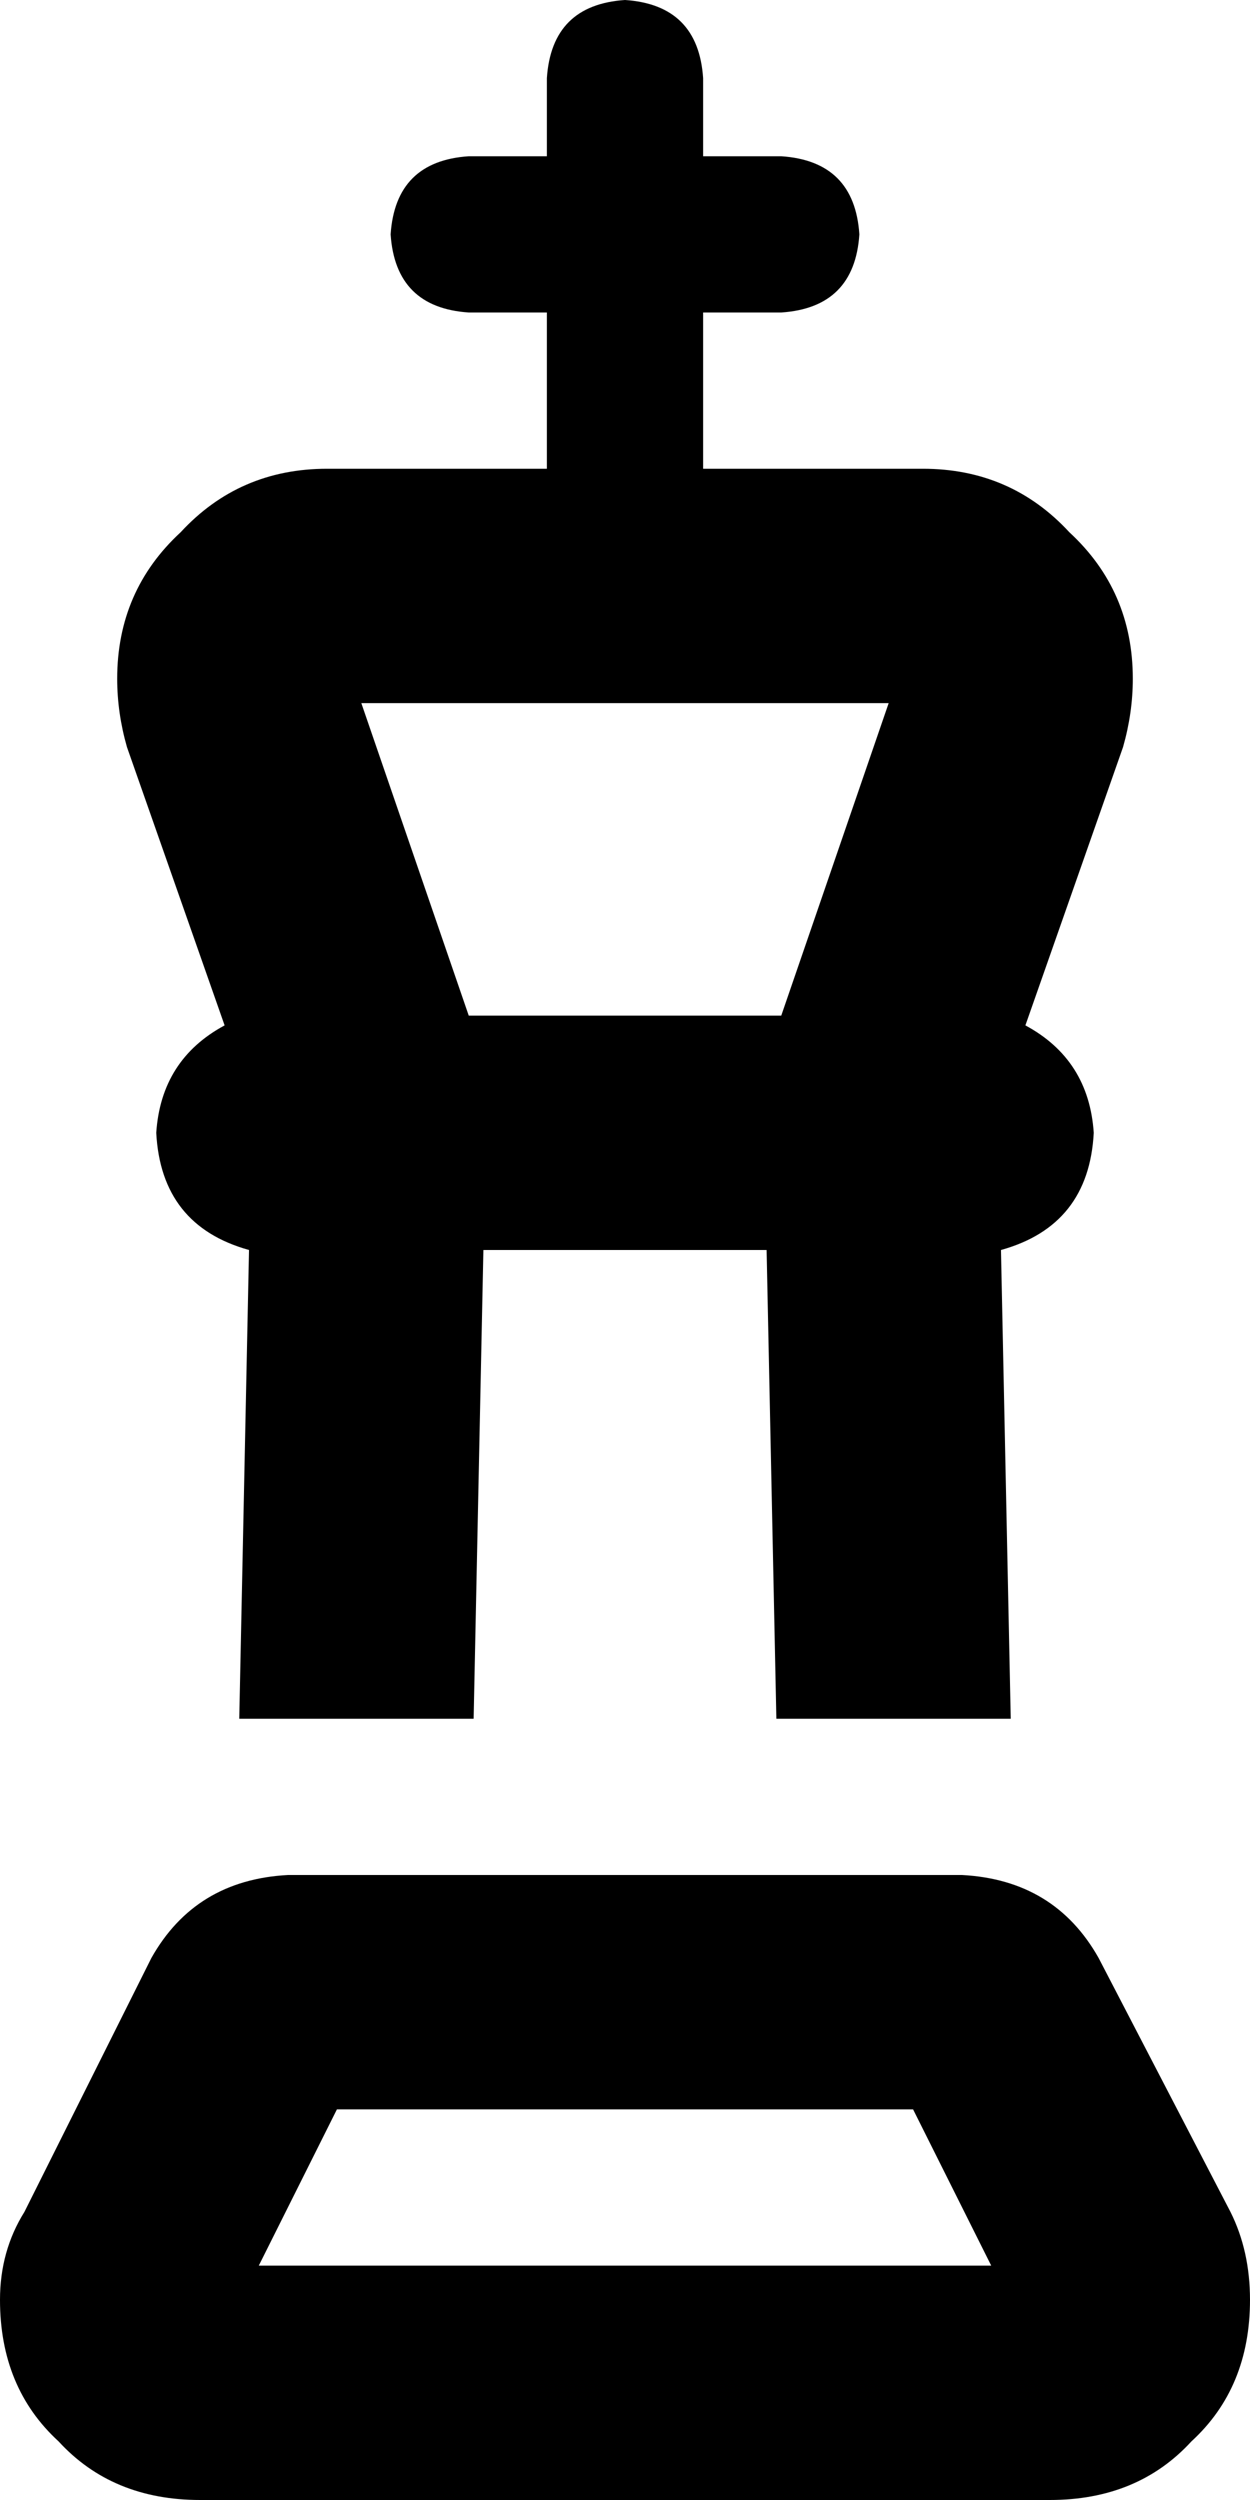 <svg xmlns="http://www.w3.org/2000/svg" viewBox="0 0 256 512">
  <path d="M 144 16 Q 143 1 128 0 Q 113 1 112 16 L 112 32 L 112 32 L 96 32 L 96 32 Q 81 33 80 48 Q 81 63 96 64 L 112 64 L 112 64 L 112 96 L 112 96 L 67 96 L 67 96 Q 49 96 37 109 Q 24 121 24 139 Q 24 146 26 153 L 46 210 L 46 210 Q 33 217 32 232 Q 33 251 51 256 L 49 352 L 49 352 L 97 352 L 97 352 L 99 256 L 99 256 L 157 256 L 157 256 L 159 352 L 159 352 L 207 352 L 207 352 L 205 256 L 205 256 Q 223 251 224 232 Q 223 217 210 210 L 230 153 L 230 153 Q 232 146 232 139 Q 232 121 219 109 Q 207 96 189 96 L 144 96 L 144 96 L 144 64 L 144 64 L 160 64 L 160 64 Q 175 63 176 48 Q 175 33 160 32 L 144 32 L 144 32 L 144 16 L 144 16 Z M 160 208 L 96 208 L 160 208 L 96 208 L 74 144 L 74 144 L 182 144 L 182 144 L 160 208 L 160 208 Z M 69 432 L 187 432 L 69 432 L 187 432 L 203 464 L 203 464 L 53 464 L 53 464 L 69 432 L 69 432 Z M 59 384 Q 40 385 31 401 L 5 453 L 5 453 Q 0 461 0 471 Q 0 489 12 500 Q 23 512 41 512 L 215 512 L 215 512 Q 233 512 244 500 Q 256 489 256 471 Q 256 461 252 453 L 225 401 L 225 401 Q 216 385 197 384 L 60 384 L 59 384 Z" />
</svg>